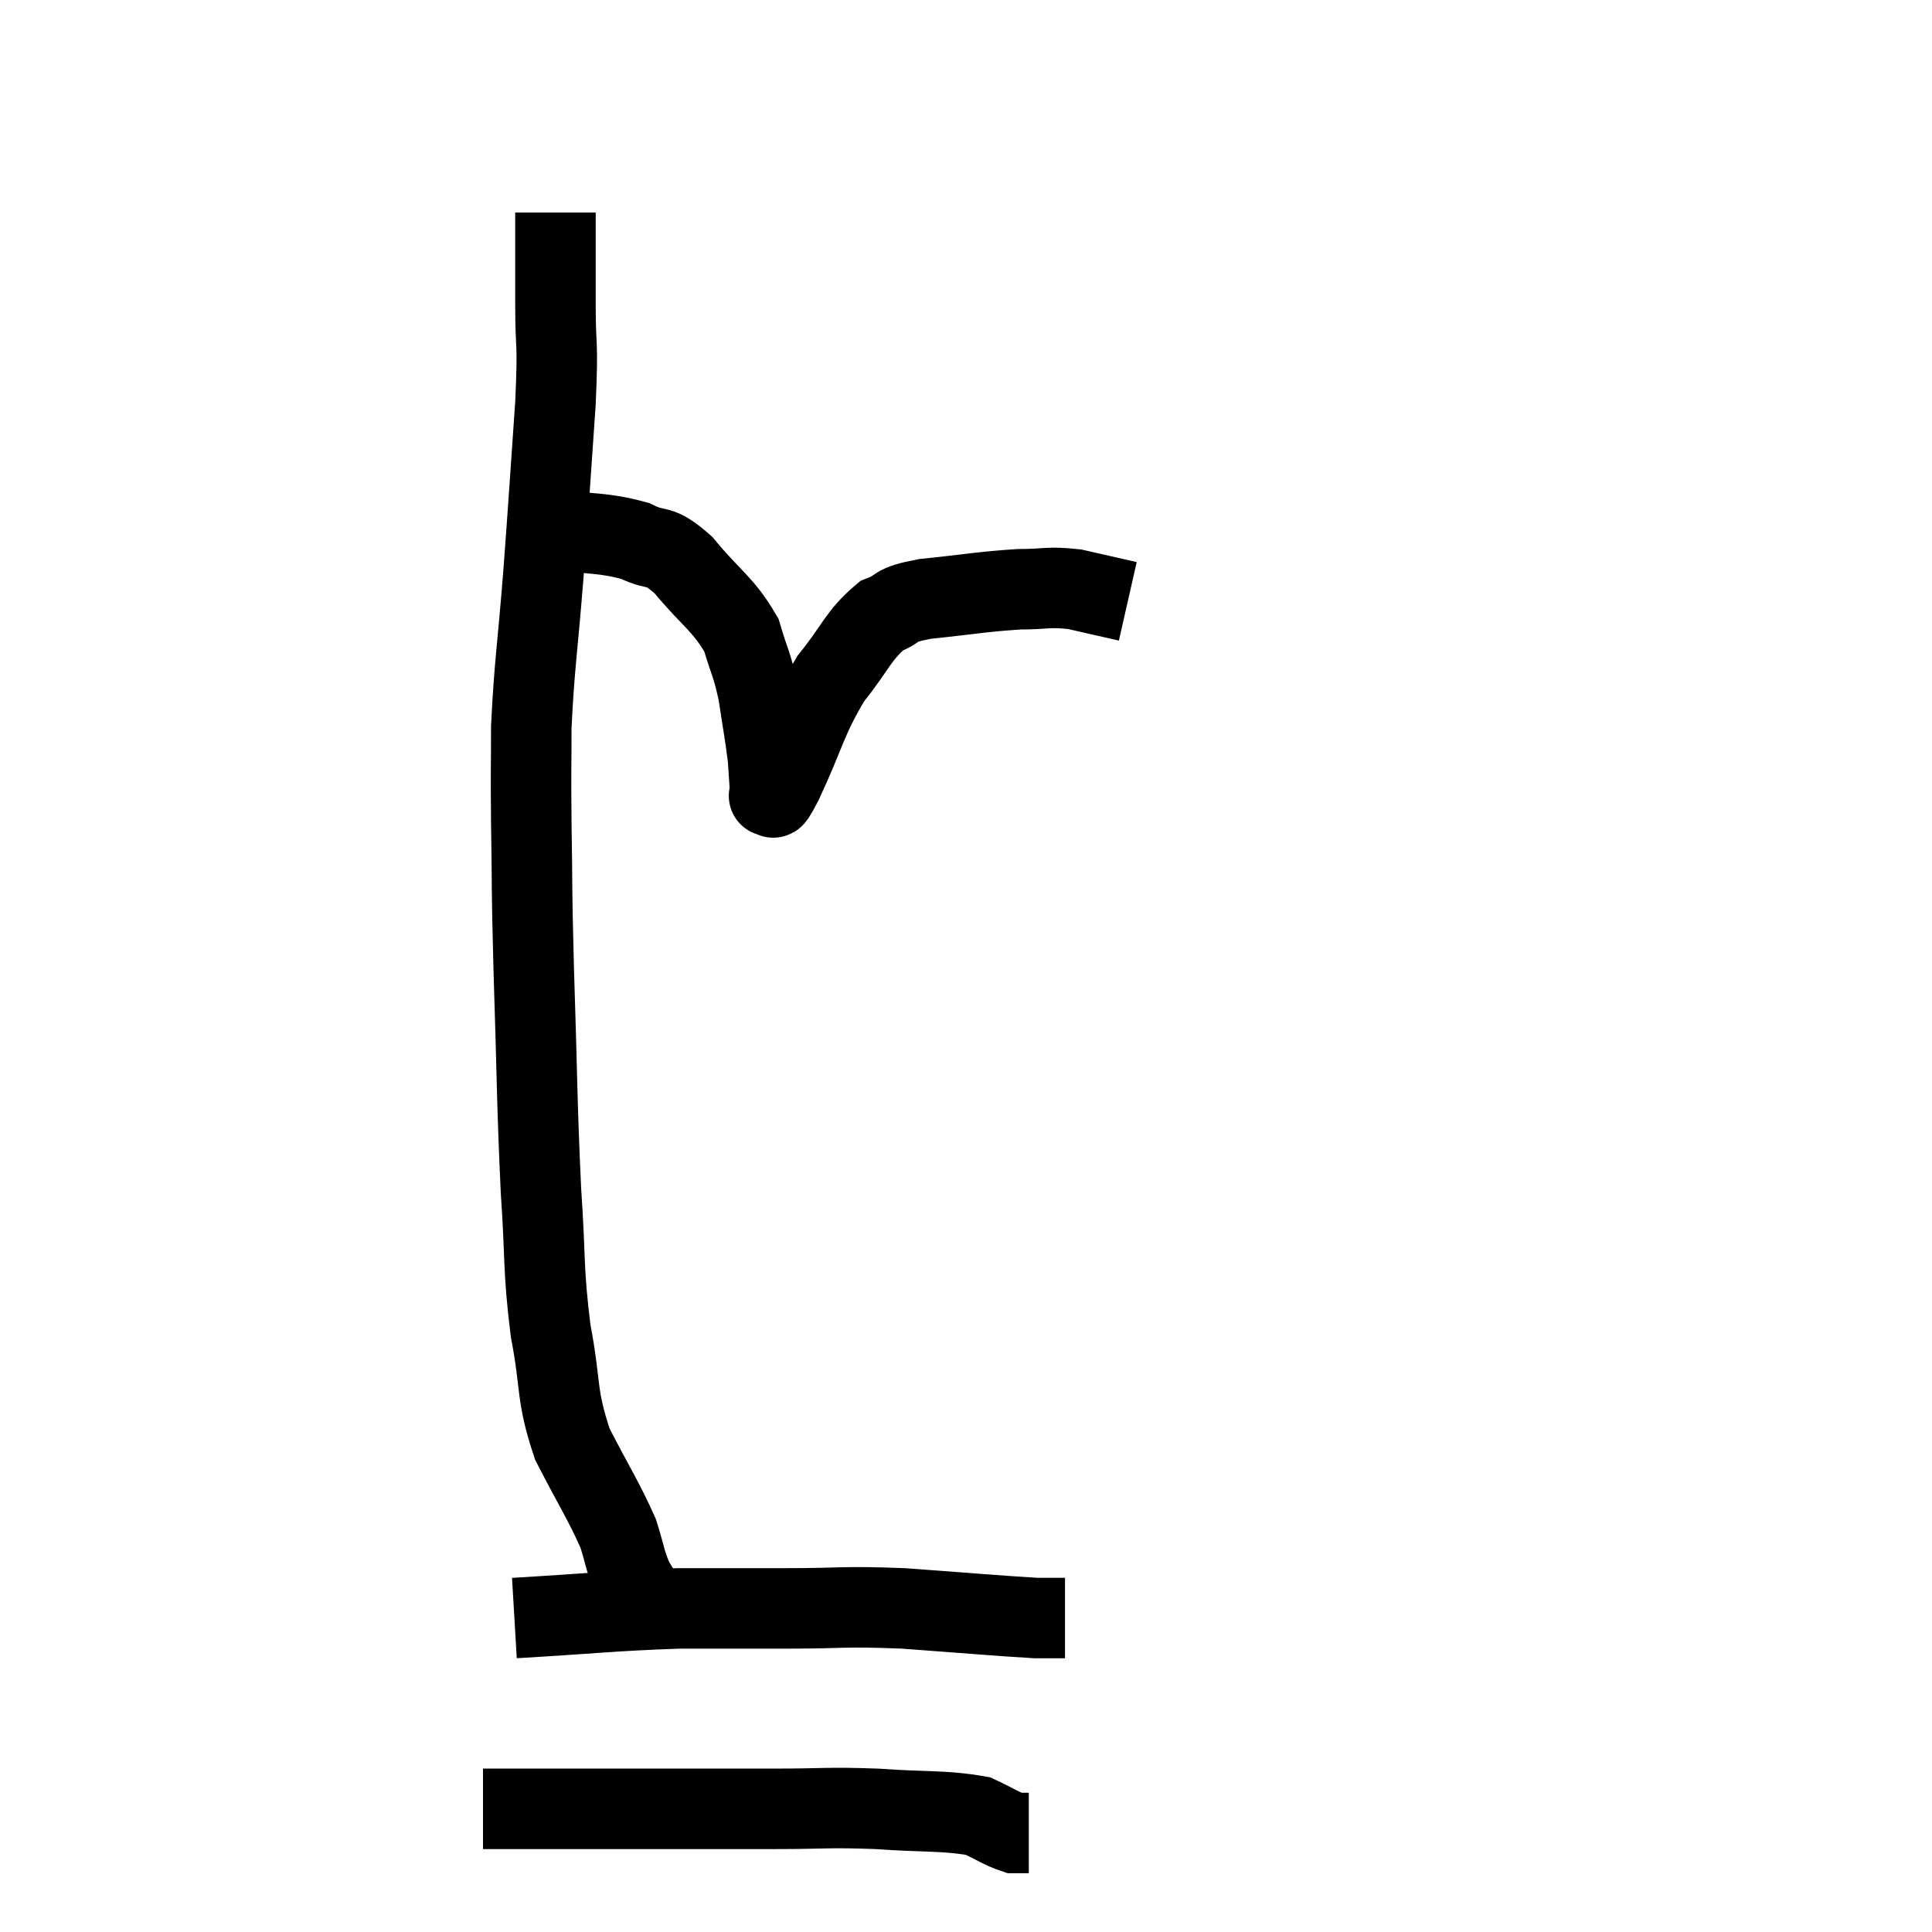<svg width="48" height="48" viewBox="0 0 48 48" xmlns="http://www.w3.org/2000/svg"><path d="M 13.8 5.28 C 13.8 6.42, 13.8 6.375, 13.8 7.56 C 13.8 8.79, 13.875 8.34, 13.8 10.02 C 13.65 12.15, 13.65 12.27, 13.5 14.28 C 13.35 16.17, 13.275 16.515, 13.2 18.06 C 13.2 19.26, 13.185 18.96, 13.2 20.46 C 13.23 22.26, 13.2 21.78, 13.26 24.06 C 13.35 26.82, 13.335 27.33, 13.44 29.58 C 13.56 31.32, 13.485 31.485, 13.68 33.06 C 13.95 34.47, 13.8 34.62, 14.22 35.88 C 14.79 36.99, 14.985 37.26, 15.36 38.1 C 15.54 38.67, 15.525 38.775, 15.72 39.24 C 15.93 39.6, 16.02 39.735, 16.14 39.96 C 16.17 40.05, 16.185 40.095, 16.2 40.14 L 16.2 40.14" fill="none" stroke="black" stroke-width="2"></path><path d="M 12.78 40.2 C 14.82 40.08, 15.165 40.02, 16.86 39.96 C 18.21 39.96, 18.165 39.96, 19.56 39.96 C 21 39.96, 20.895 39.9, 22.44 39.96 C 24.09 40.08, 24.735 40.14, 25.74 40.2 L 26.46 40.2" fill="none" stroke="black" stroke-width="2"></path><path d="M 12 44.94 C 13.14 44.94, 12.465 44.94, 14.28 44.94 C 16.77 44.94, 17.385 44.94, 19.26 44.94 C 20.52 44.94, 20.52 44.895, 21.78 44.94 C 23.04 45.03, 23.445 44.97, 24.3 45.12 C 24.75 45.33, 24.885 45.435, 25.2 45.54 C 25.38 45.54, 25.47 45.54, 25.56 45.54 L 25.56 45.54" fill="none" stroke="black" stroke-width="2"></path><path d="M 13.68 13.14 C 14.73 13.29, 14.955 13.215, 15.78 13.44 C 16.38 13.74, 16.32 13.455, 16.98 14.04 C 17.7 14.91, 17.955 14.985, 18.42 15.78 C 18.63 16.5, 18.675 16.455, 18.84 17.22 C 18.96 18.03, 19.005 18.21, 19.08 18.84 C 19.11 19.29, 19.125 19.515, 19.14 19.74 C 19.14 19.74, 19.14 19.74, 19.14 19.74 C 19.14 19.74, 19.065 19.815, 19.14 19.74 C 19.29 19.59, 19.065 20.16, 19.44 19.44 C 20.04 18.15, 20.025 17.895, 20.64 16.86 C 21.27 16.08, 21.315 15.795, 21.9 15.3 C 22.44 15.09, 22.125 15.045, 22.98 14.88 C 24.15 14.76, 24.39 14.7, 25.32 14.64 C 26.01 14.64, 26.025 14.565, 26.7 14.64 C 27.36 14.79, 27.69 14.865, 28.02 14.94 L 28.02 14.94" fill="none" stroke="black" stroke-width="2"></path></svg>